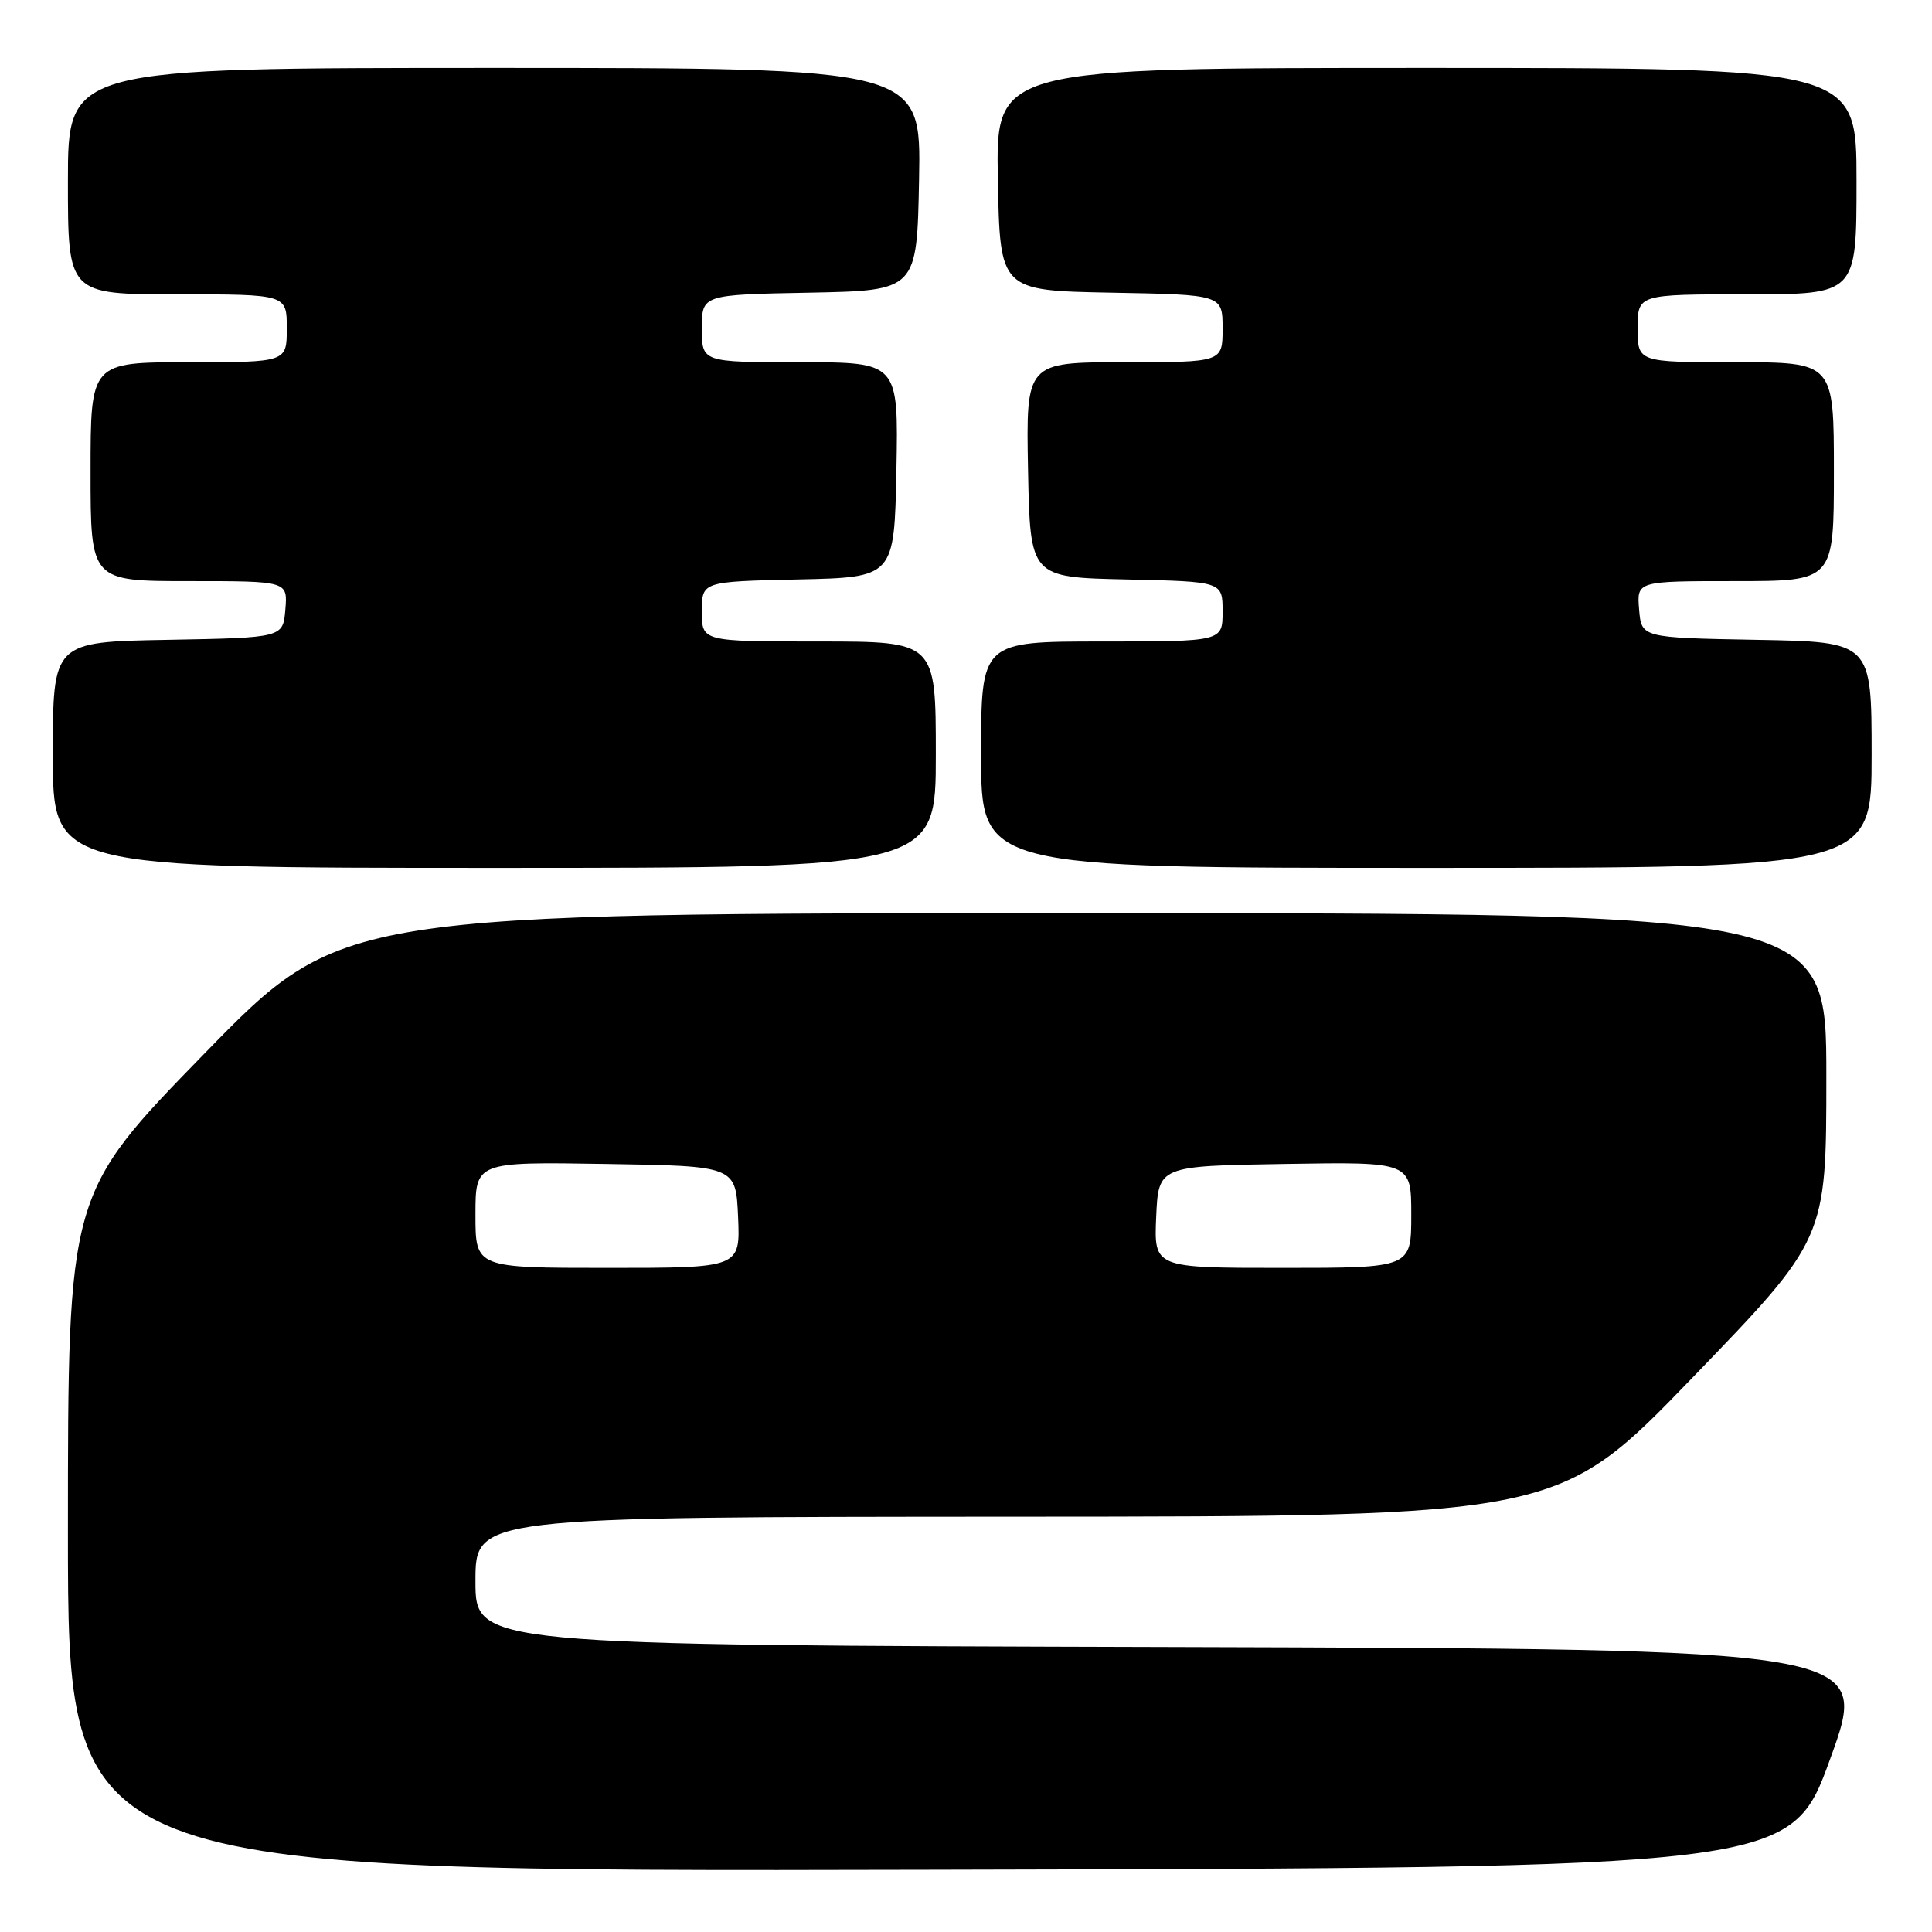 <?xml version="1.0" encoding="UTF-8" standalone="no"?>
<!DOCTYPE svg PUBLIC "-//W3C//DTD SVG 1.1//EN" "http://www.w3.org/Graphics/SVG/1.1/DTD/svg11.dtd" >
<svg xmlns="http://www.w3.org/2000/svg" xmlns:xlink="http://www.w3.org/1999/xlink" version="1.1" viewBox="0 0 256 256">
 <g >
 <path fill="currentColor"
d=" M 242.53 233.00 C 247.79 218.50 247.79 218.50 155.39 218.24 C 63.00 217.99 63.00 217.99 63.00 209.49 C 63.00 201.00 63.00 201.00 134.75 200.97 C 206.50 200.94 206.50 200.94 224.25 182.56 C 242.00 164.18 242.00 164.18 242.00 142.59 C 242.00 121.00 242.00 121.00 143.61 121.00 C 45.22 121.00 45.22 121.00 27.11 139.58 C 9.00 158.16 9.00 158.16 9.00 203.08 C 9.00 248.01 9.00 248.01 123.14 247.75 C 237.28 247.50 237.28 247.50 242.53 233.00 Z  M 124.00 100.00 C 124.00 85.00 124.00 85.00 108.50 85.00 C 93.00 85.00 93.00 85.00 93.00 81.03 C 93.00 77.06 93.00 77.06 105.75 76.78 C 118.50 76.50 118.50 76.50 118.78 62.25 C 119.05 48.00 119.05 48.00 106.03 48.00 C 93.00 48.00 93.00 48.00 93.00 43.53 C 93.00 39.05 93.00 39.05 107.25 38.78 C 121.50 38.50 121.50 38.50 121.78 23.75 C 122.05 9.00 122.05 9.00 65.53 9.00 C 9.00 9.00 9.00 9.00 9.00 24.00 C 9.00 39.00 9.00 39.00 23.50 39.00 C 38.00 39.00 38.00 39.00 38.00 43.50 C 38.00 48.00 38.00 48.00 25.00 48.00 C 12.00 48.00 12.00 48.00 12.00 62.50 C 12.00 77.00 12.00 77.00 25.06 77.00 C 38.12 77.00 38.12 77.00 37.81 80.75 C 37.50 84.50 37.50 84.50 22.25 84.78 C 7.00 85.05 7.00 85.05 7.00 100.03 C 7.00 115.00 7.00 115.00 65.50 115.00 C 124.00 115.00 124.00 115.00 124.00 100.00 Z  M 248.00 100.03 C 248.00 85.05 248.00 85.05 232.75 84.78 C 217.50 84.50 217.50 84.50 217.19 80.75 C 216.88 77.00 216.88 77.00 229.94 77.00 C 243.00 77.00 243.00 77.00 243.00 62.50 C 243.00 48.00 243.00 48.00 230.00 48.00 C 217.00 48.00 217.00 48.00 217.00 43.50 C 217.00 39.00 217.00 39.00 231.50 39.00 C 246.00 39.00 246.00 39.00 246.00 24.00 C 246.00 9.00 246.00 9.00 188.97 9.00 C 131.95 9.00 131.95 9.00 132.22 23.75 C 132.50 38.50 132.50 38.50 147.25 38.78 C 162.00 39.05 162.00 39.05 162.00 43.53 C 162.00 48.00 162.00 48.00 148.97 48.00 C 135.95 48.00 135.95 48.00 136.22 62.25 C 136.50 76.50 136.50 76.50 149.25 76.78 C 162.00 77.06 162.00 77.06 162.00 81.03 C 162.00 85.00 162.00 85.00 146.00 85.00 C 130.00 85.00 130.00 85.00 130.00 100.00 C 130.00 115.00 130.00 115.00 189.00 115.00 C 248.00 115.00 248.00 115.00 248.00 100.03 Z  M 63.00 160.98 C 63.00 153.95 63.00 153.95 80.25 154.23 C 97.50 154.50 97.50 154.50 97.80 161.25 C 98.09 168.00 98.09 168.00 80.55 168.00 C 63.00 168.00 63.00 168.00 63.00 160.98 Z  M 153.20 161.25 C 153.50 154.50 153.50 154.50 170.25 154.23 C 187.00 153.95 187.00 153.95 187.00 160.98 C 187.00 168.00 187.00 168.00 169.95 168.00 C 152.91 168.00 152.91 168.00 153.20 161.25 Z "/>
</g>
</svg>